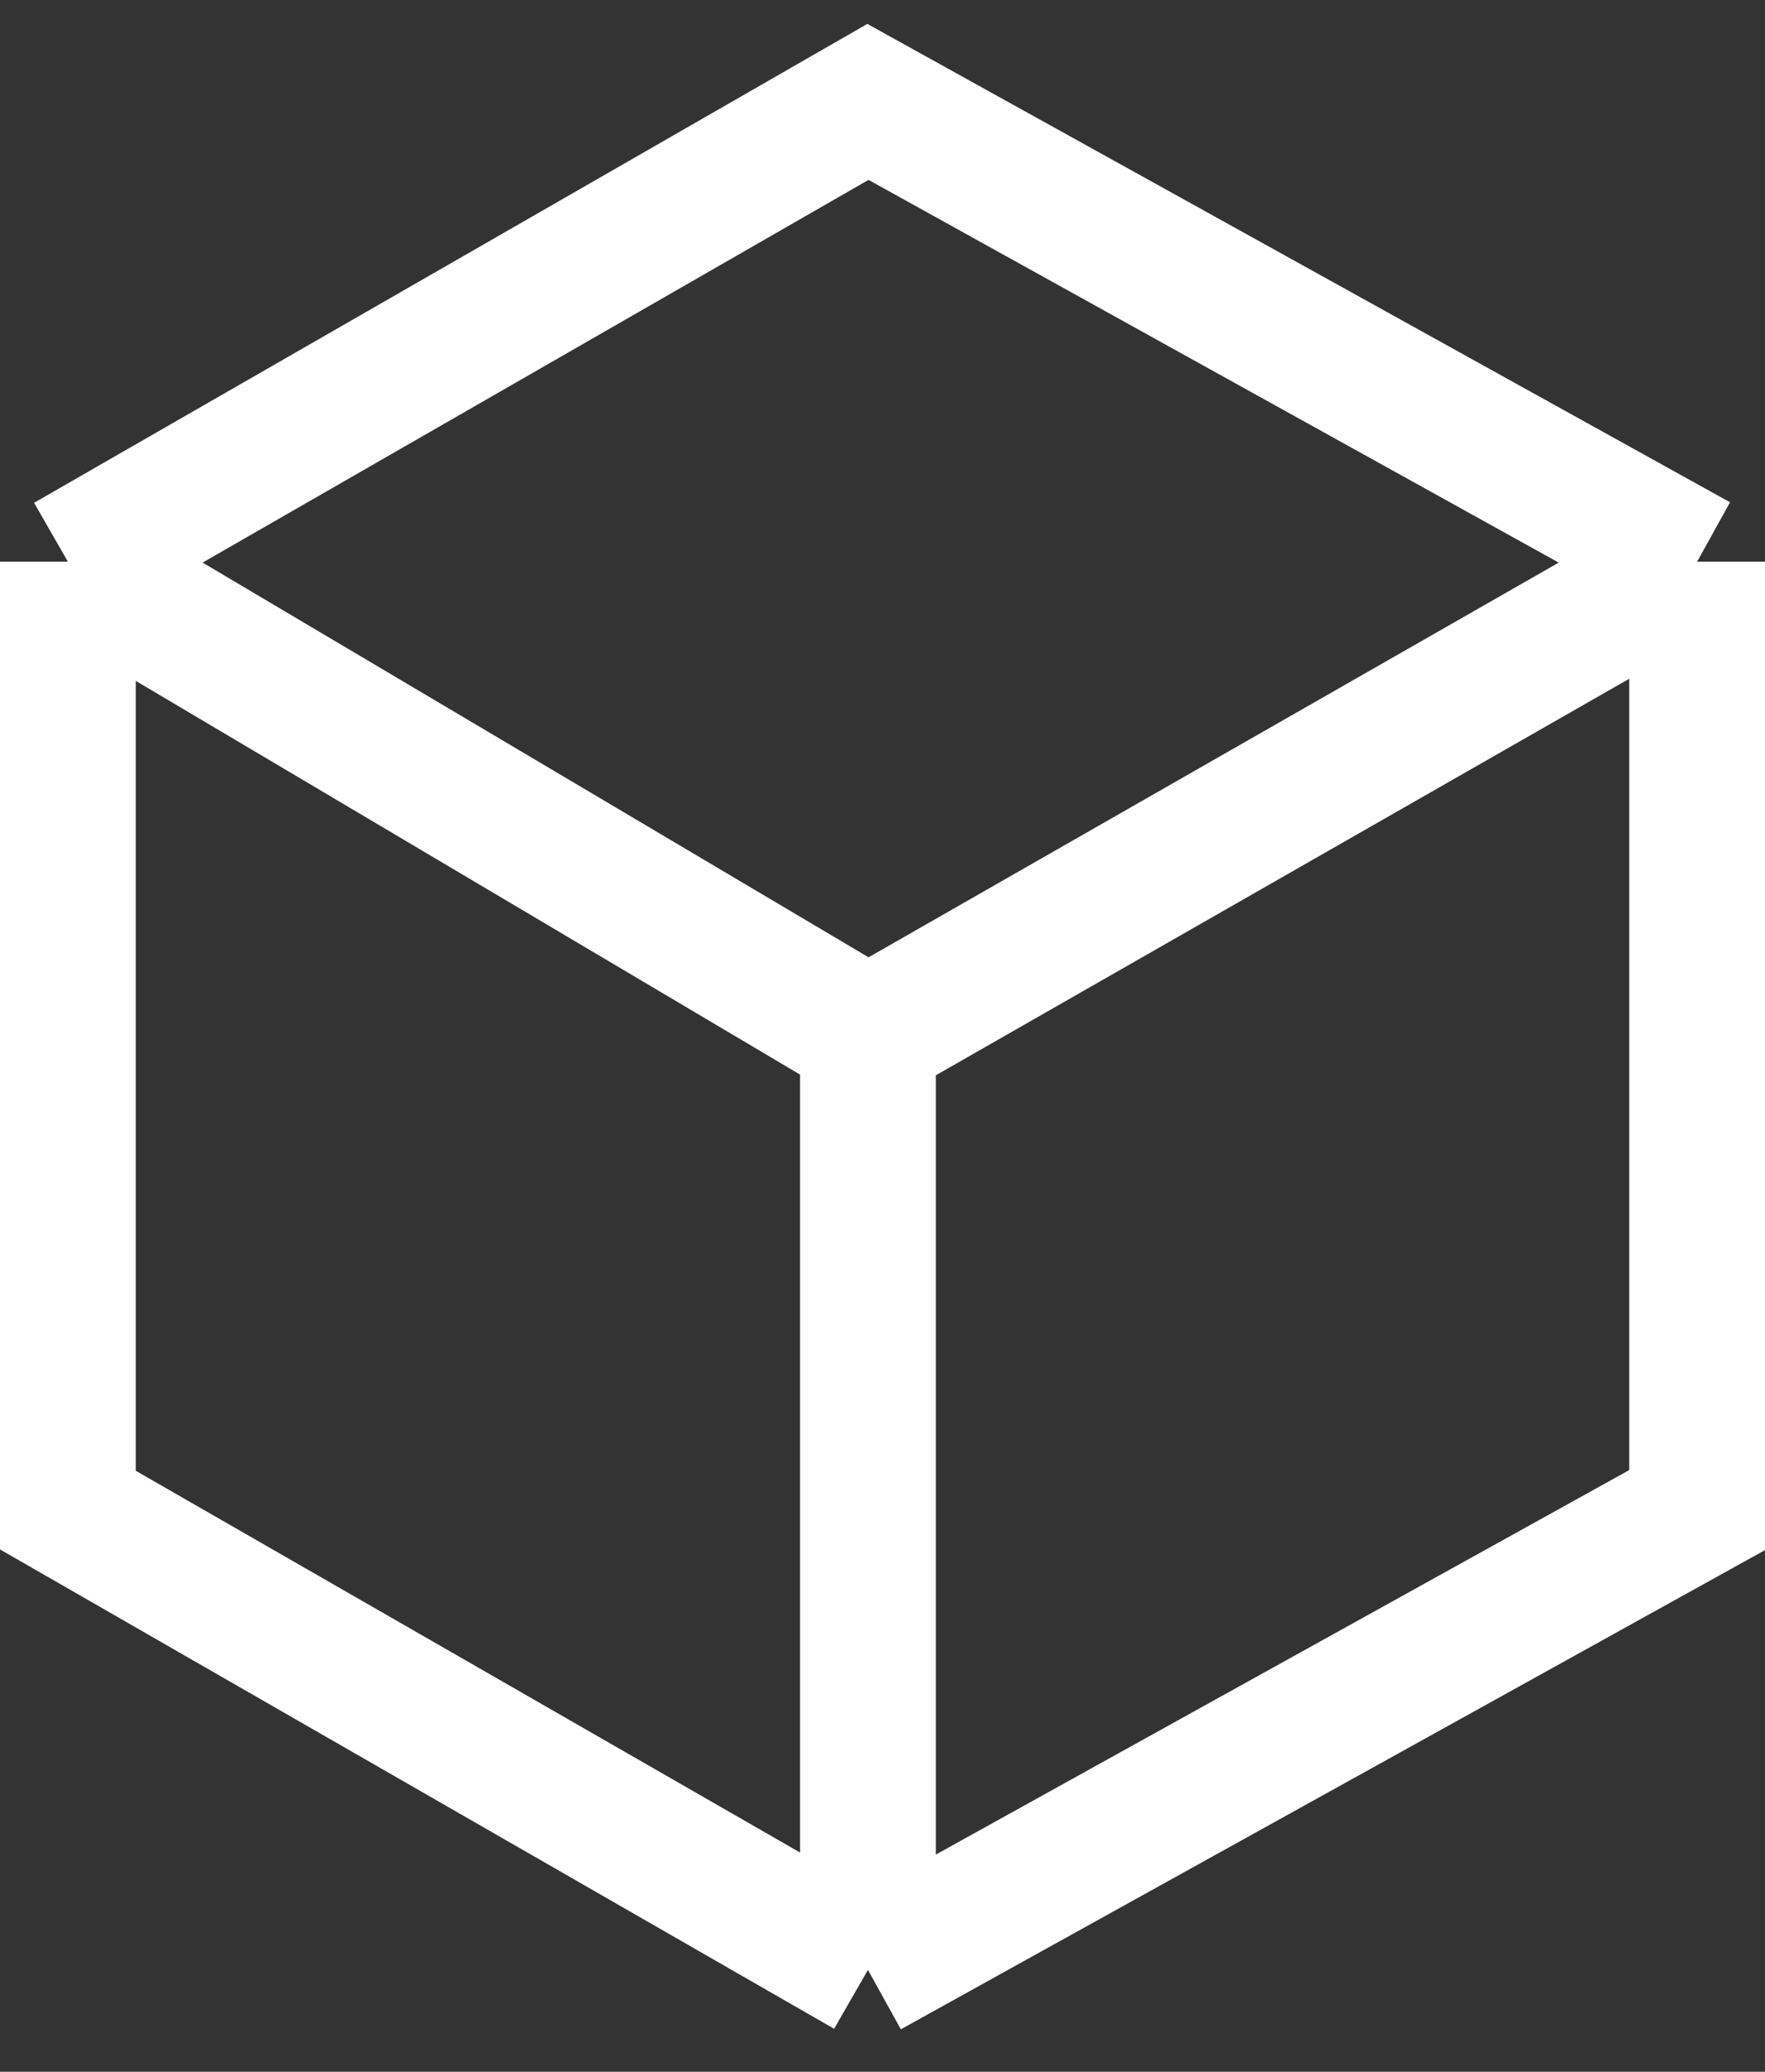 <svg width="52" height="61" viewBox="0 0 52 61" fill="none" xmlns="http://www.w3.org/2000/svg">
<rect x="0" y="0" width="52" height="61" fill="#333333" stroke="none"/>
<path d="M2 16.538L25.571 3L50 16.538M2 16.538V44.462L25.571 58M2 16.538L25.571 30.5M25.571 58L50 44.462V16.538M25.571 58V30.5M50 16.538L25.571 30.5" stroke="white" stroke-width="4"/>
</svg>
